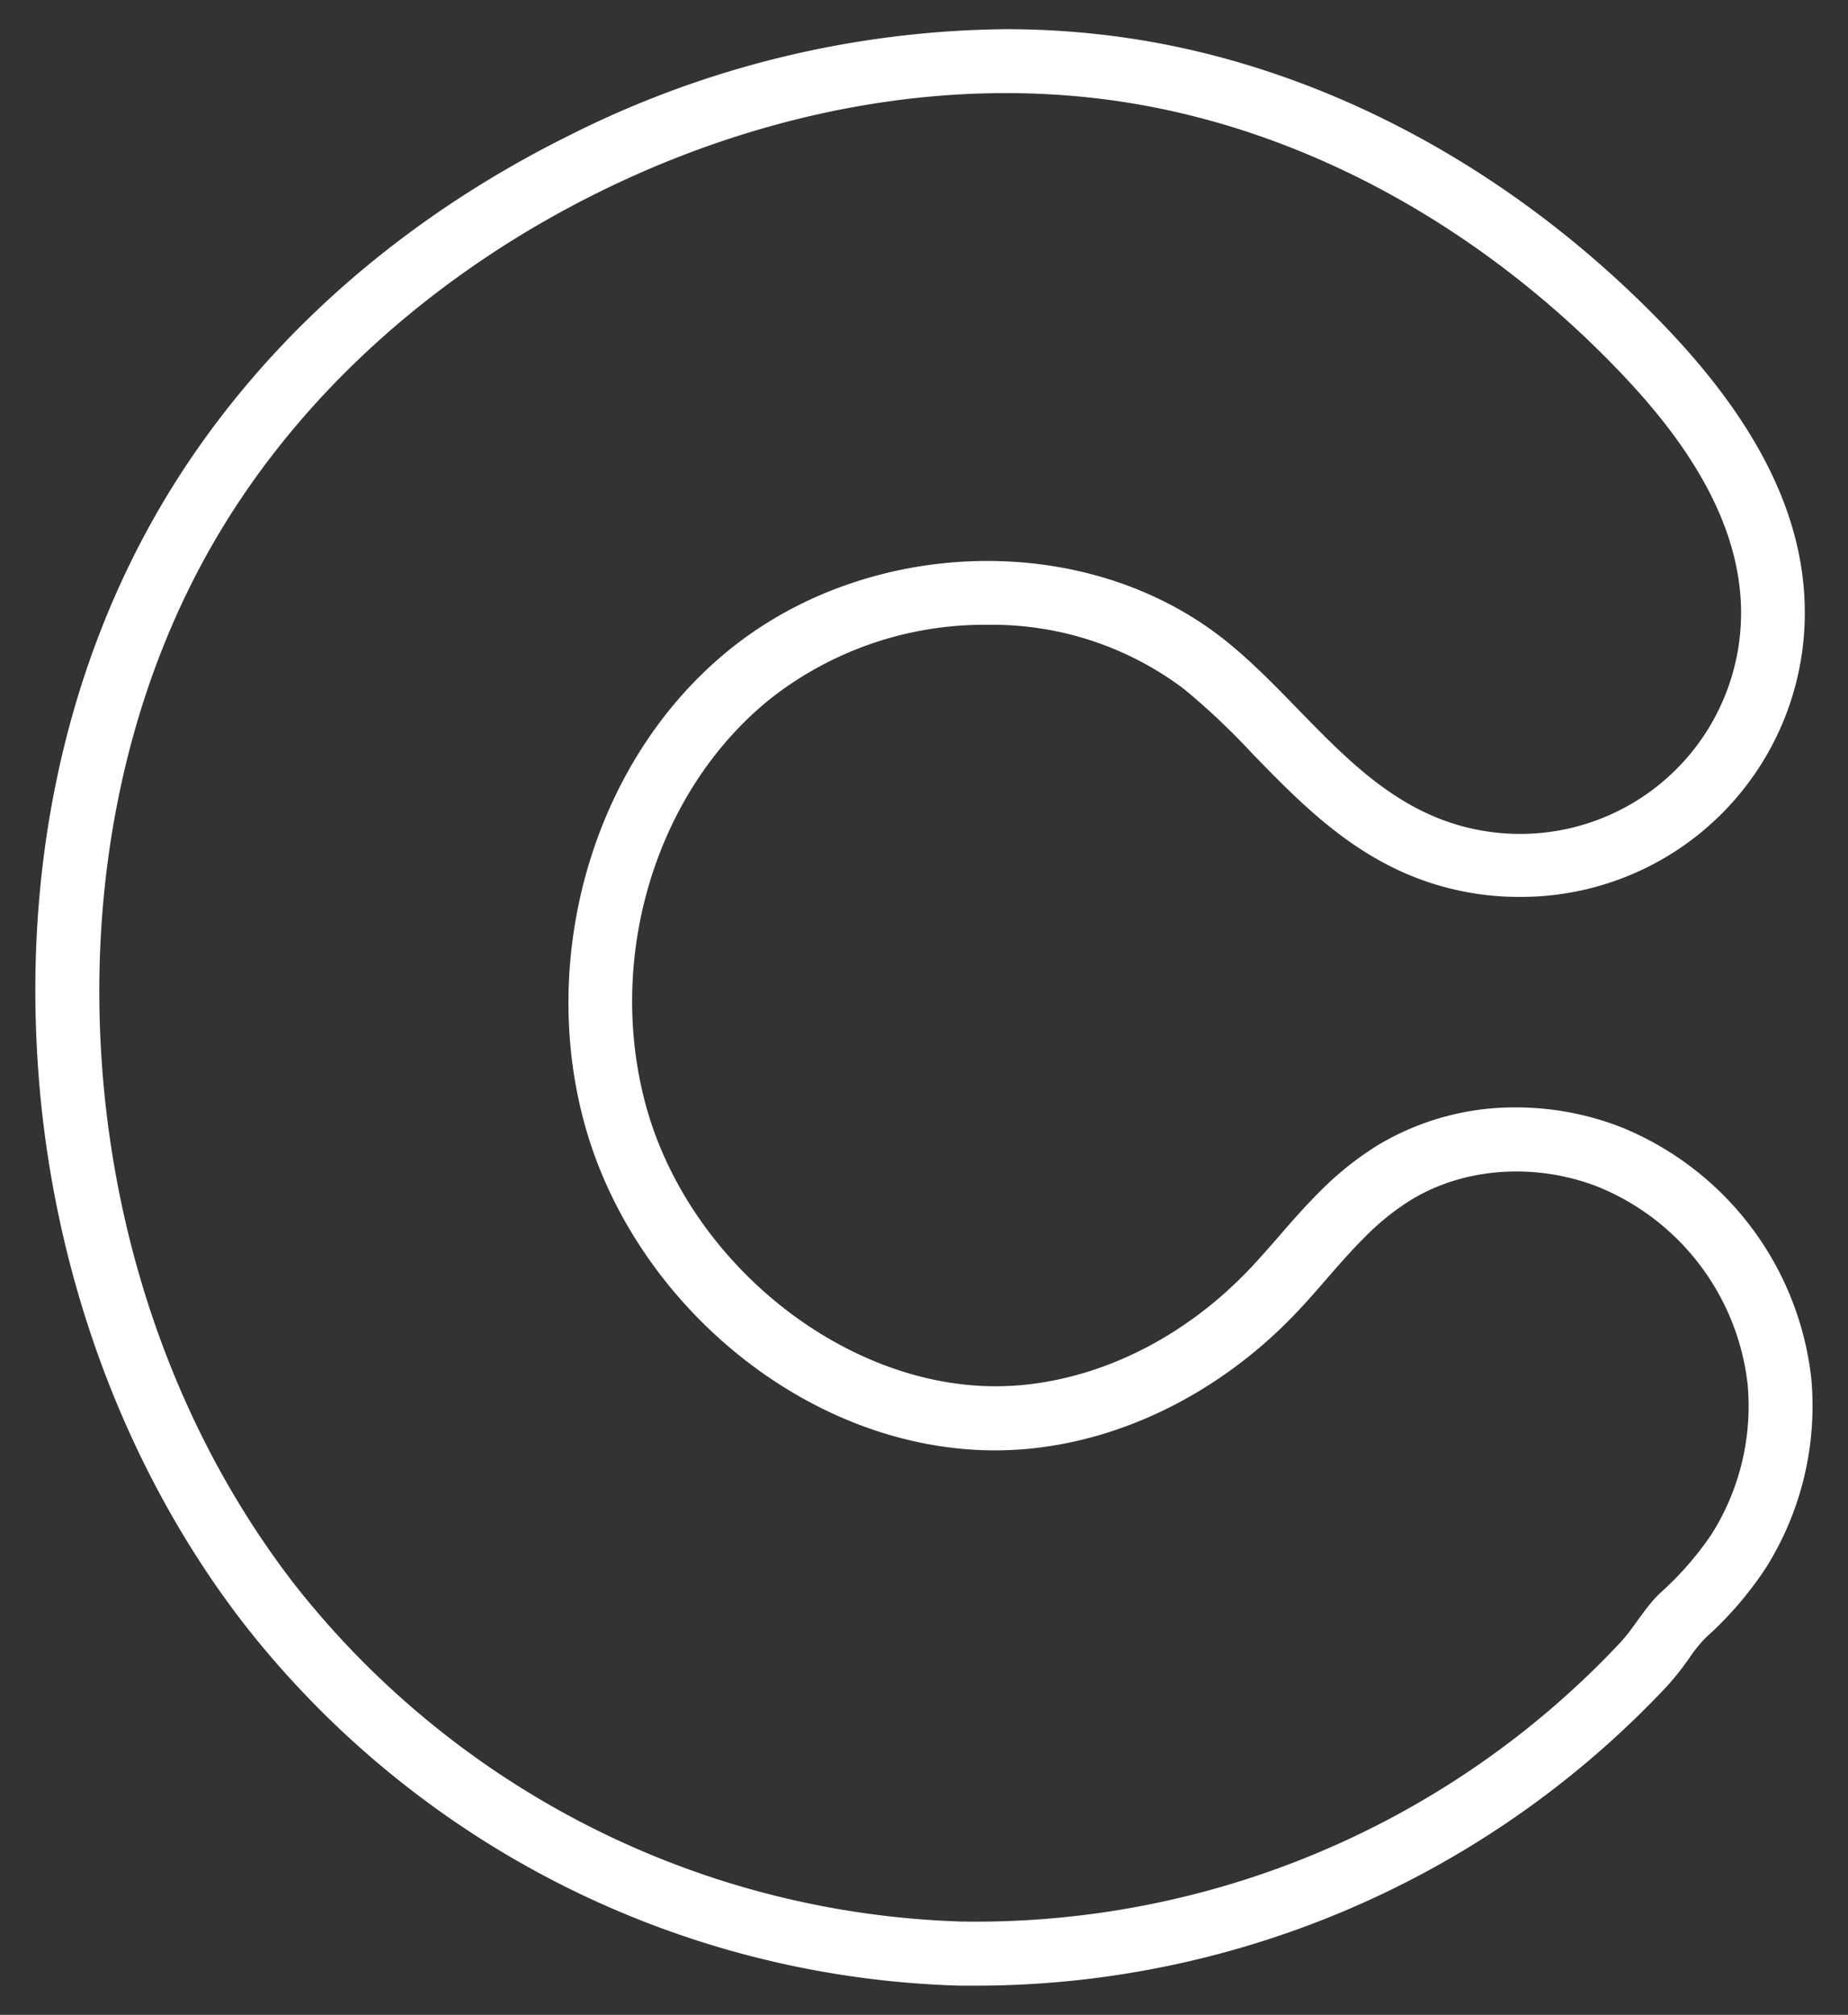 <svg id="a5bbe121-c9bf-431e-969d-7e566ddd864b" data-name="Layer 1" xmlns="http://www.w3.org/2000/svg" width="231.22" height="252.01" viewBox="0 0 231.22 252.01">
  <rect x="0" y="0" width="231.22" height="252.01" fill="#333333" stroke="none"/>
  <defs>
    <style>
      .a9af24bc-2ece-4ac1-940f-0414044f1e38 {
        fill: #fff;
      }
    </style>
  </defs>
  <path class="a9af24bc-2ece-4ac1-940f-0414044f1e38" d="M226.62,172.36A38.52,38.52,0,0,0,202.88,141a36.27,36.27,0,0,0-13.16-2.49,33.24,33.24,0,0,0-17.4,4.77,39.58,39.58,0,0,0-7.22,5.79c-1.88,1.88-3.58,3.82-5.21,5.71-1.21,1.38-2.35,2.69-3.51,3.91-7.69,8.1-17.45,13.22-27.48,14.44a36.9,36.9,0,0,1-4.34.26h0c-18.91,0-38-15.18-43.59-34.56-5.35-18.74,1-39.92,15.52-51.51a43.31,43.31,0,0,1,27.05-9.17,39.82,39.82,0,0,1,24.56,8,87.17,87.17,0,0,1,8.61,8.13c5.51,5.66,11.2,11.52,19.23,15a35.61,35.61,0,0,0,14.13,2.9,35.51,35.51,0,0,0,35.74-36.1C225.64,64.55,220,53.06,208.49,41,189.8,21.47,166.13,8.63,141.85,4.87a104.94,104.94,0,0,0-16-1.22A123.87,123.87,0,0,0,71.1,17c-22,10.93-39.59,26.92-50.94,46.23-11.49,19.58-16.87,43.1-15.54,68C6,157.76,15.2,183.24,30.44,203a117.87,117.87,0,0,0,89.69,45.36c.87,0,1.73,0,2.6,0a118.66,118.66,0,0,0,85.83-37.44,35.36,35.36,0,0,0,2.84-3.59,18.31,18.31,0,0,1,1.8-2.27l.38-.37a44.59,44.59,0,0,0,7.4-8.64A38,38,0,0,0,226.62,172.36Zm-12.44,19.49a39.67,39.67,0,0,1-6.56,7.49c-1.91,1.86-3.12,4.2-4.94,6.16a110.61,110.61,0,0,1-82.36,34.84,110.45,110.45,0,0,1-83.54-42.26C22,178.93,13.89,155,12.61,130.82c-1.18-22,3.29-44.54,14.45-63.53,11-18.72,28.16-33.46,47.6-43.12,20.3-10.1,43.56-14.87,66-11.4,23.7,3.67,45.51,16.45,62.07,33.8,7.86,8.22,14.94,18.32,15.11,29.7A27.65,27.65,0,0,1,179.14,102c-10.51-4.58-17.08-15-26.1-22.11-17.43-13.65-44.26-12.64-61.55,1.19s-24.29,38.67-18.21,60c6.91,24.18,31.62,43.07,56.59,40,12.3-1.49,23.77-7.88,32.31-16.87,2.92-3.07,5.57-6.48,8.56-9.45a31.47,31.47,0,0,1,5.76-4.65c6.93-4.24,15.9-4.62,23.46-1.66a30.35,30.35,0,0,1,18.7,24.69A30,30,0,0,1,214.18,191.85Z"/>
</svg>
